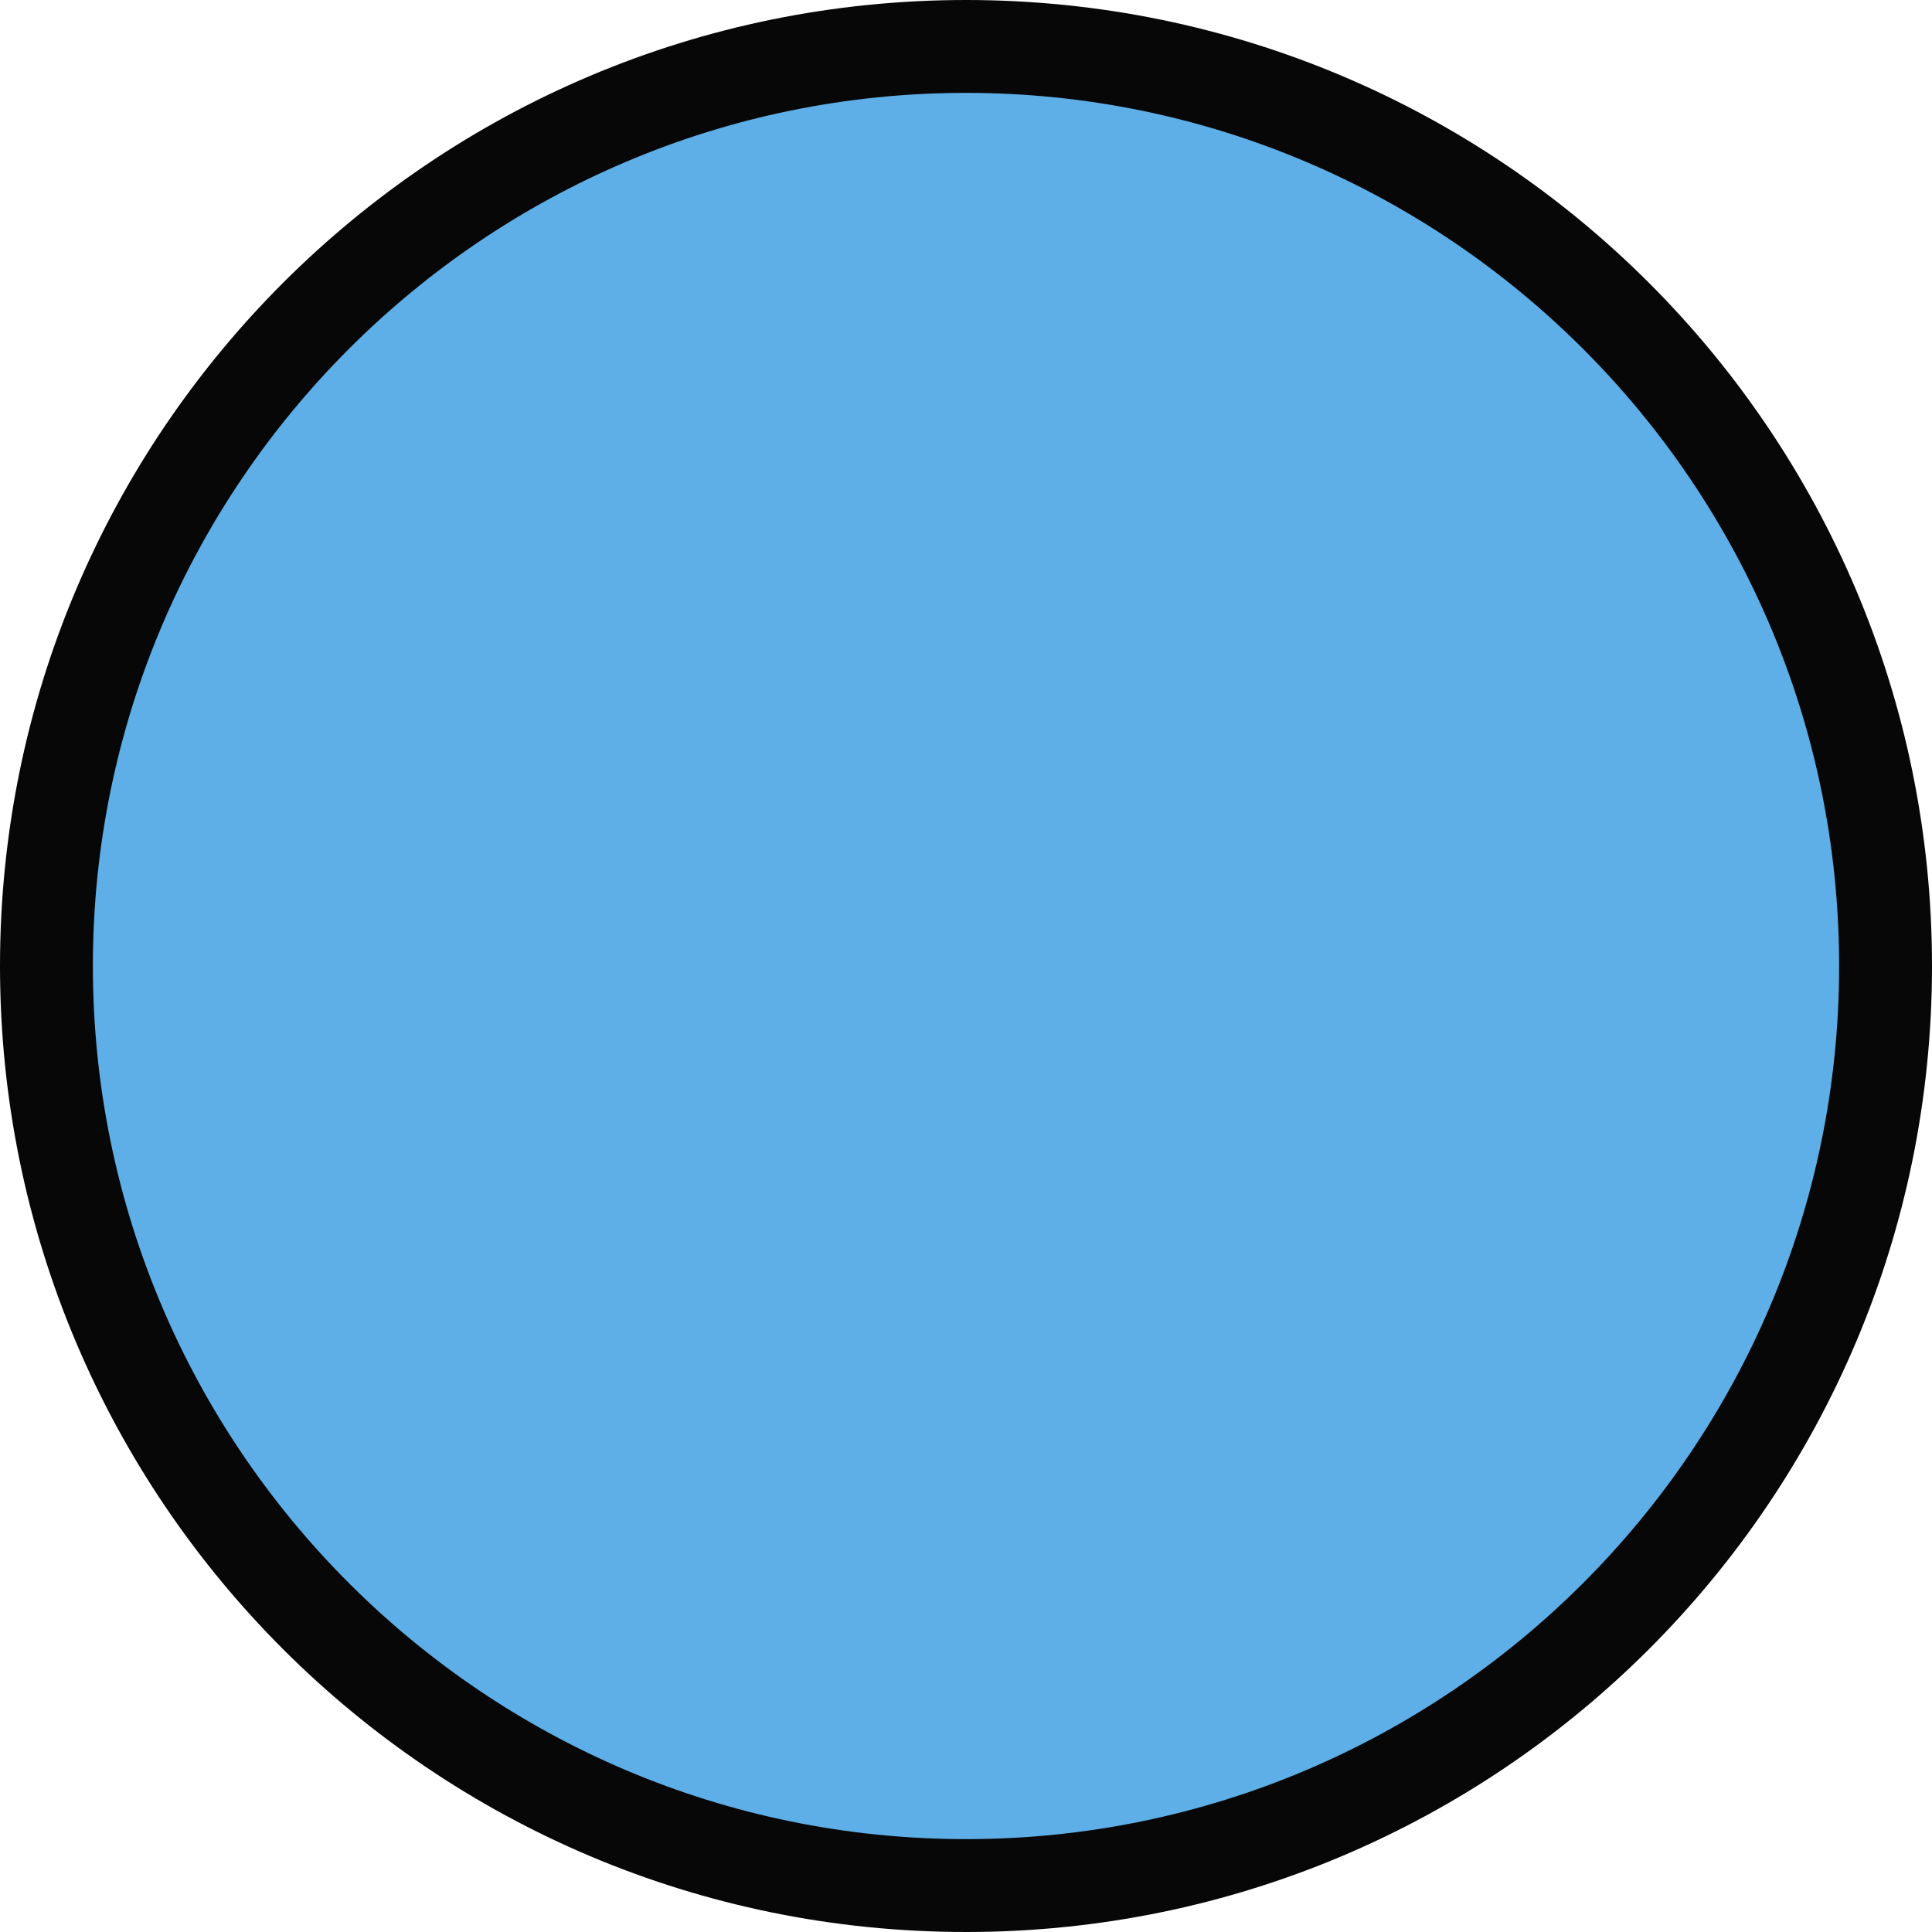 <svg xmlns="http://www.w3.org/2000/svg" width="208" height="208" viewBox="0 0 208 208">
  <g id="Path_55" data-name="Path 55" fill="#5eafe7">
    <path d="M 104 203 C 97.28 203 90.565 202.323 84.043 200.989 C 77.689 199.688 71.439 197.748 65.466 195.222 C 59.601 192.741 53.944 189.671 48.652 186.095 C 43.408 182.553 38.478 178.485 33.996 174.004 C 29.515 169.522 25.447 164.592 21.905 159.348 C 18.329 154.056 15.259 148.399 12.778 142.534 C 10.252 136.561 8.312 130.311 7.011 123.957 C 5.677 117.435 5 110.72 5 104 C 5 97.28 5.677 90.565 7.011 84.043 C 8.312 77.689 10.252 71.439 12.778 65.466 C 15.259 59.601 18.329 53.944 21.905 48.652 C 25.447 43.408 29.515 38.478 33.996 33.996 C 38.478 29.515 43.408 25.447 48.652 21.905 C 53.944 18.329 59.601 15.259 65.466 12.778 C 71.439 10.252 77.689 8.312 84.043 7.011 C 90.565 5.677 97.28 5 104 5 C 110.72 5 117.435 5.677 123.957 7.011 C 130.311 8.312 136.561 10.252 142.534 12.778 C 148.399 15.259 154.056 18.329 159.348 21.905 C 164.592 25.447 169.522 29.515 174.004 33.996 C 178.485 38.478 182.553 43.408 186.095 48.652 C 189.671 53.944 192.741 59.601 195.222 65.466 C 197.748 71.439 199.688 77.689 200.989 84.043 C 202.323 90.565 203 97.28 203 104 C 203 110.72 202.323 117.435 200.989 123.957 C 199.688 130.311 197.748 136.561 195.222 142.534 C 192.741 148.399 189.671 154.056 186.095 159.348 C 182.553 164.592 178.485 169.522 174.004 174.004 C 169.522 178.485 164.592 182.553 159.348 186.095 C 154.056 189.671 148.399 192.741 142.534 195.222 C 136.561 197.748 130.311 199.688 123.957 200.989 C 117.435 202.323 110.72 203 104 203 Z" stroke="none"/>
    <path d="M 104 10 C 52.168 10 10 52.168 10 104 C 10 155.832 52.168 198 104 198 C 155.832 198 198 155.832 198 104 C 198 52.168 155.832 10 104 10 M 104 0 C 161.438 0 208 46.562 208 104 C 208 161.438 161.438 208 104 208 C 46.562 208 0 161.438 0 104 C 0 46.562 46.562 0 104 0 Z" stroke="none" fill="#080708"/>
  </g>
</svg>
